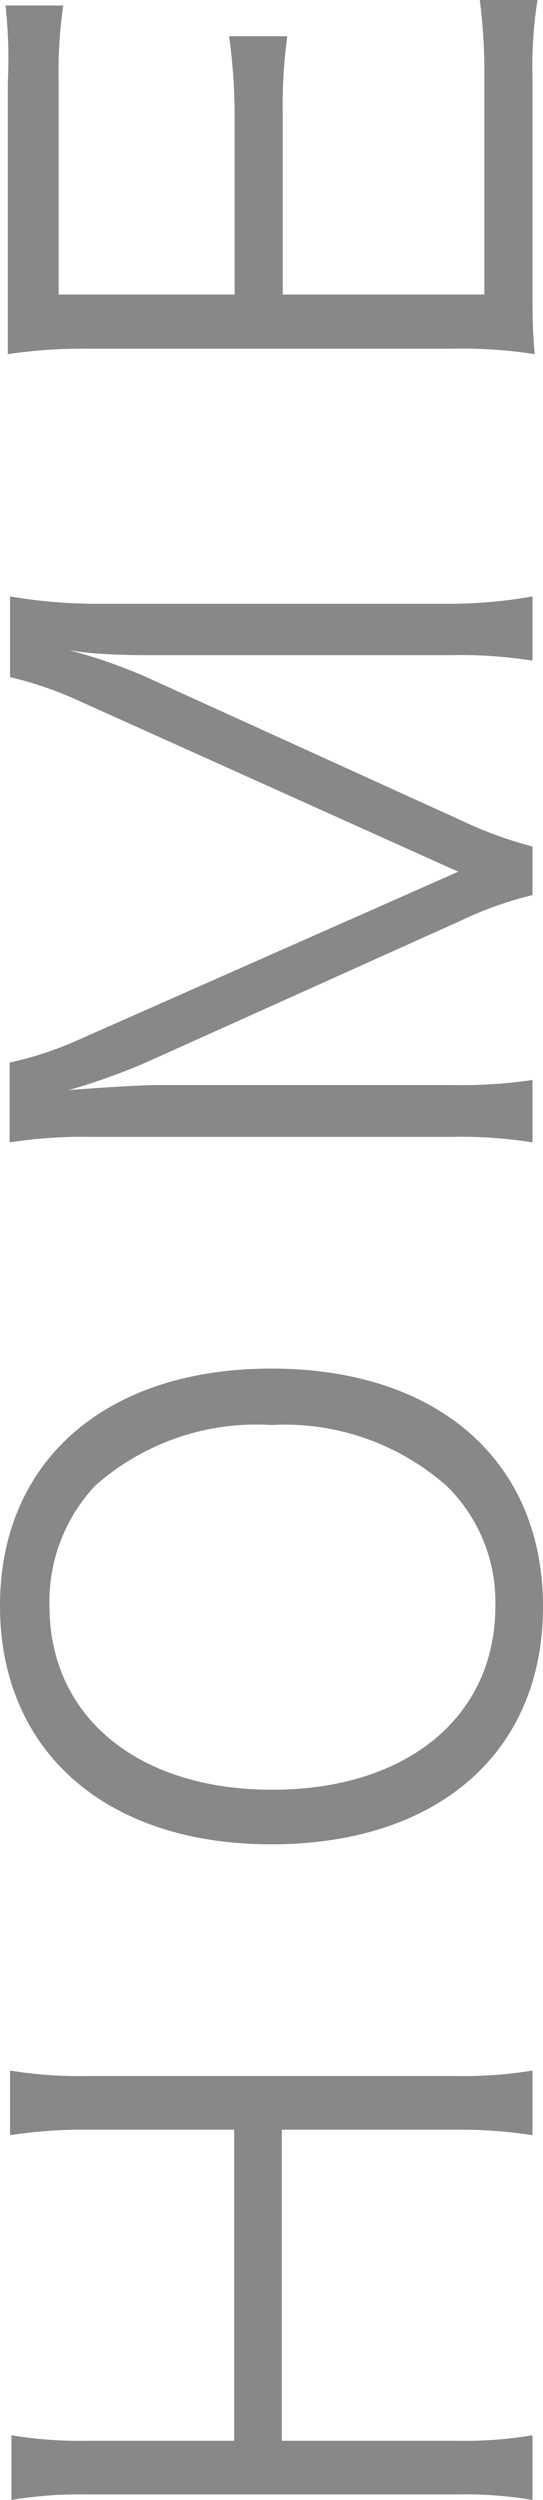 <svg xmlns="http://www.w3.org/2000/svg" viewBox="0 0 11.85 54.49"><defs><style>.cls-1{fill:#888;}</style></defs><g id="レイヤー_2" data-name="レイヤー 2"><g id="レイヤー_1-2" data-name="レイヤー 1"><path class="cls-1" d="M.22,45.13a9.23,9.23,0,0,0,1.66.12H9.94a9.32,9.32,0,0,0,1.68-.12v1.41a10.17,10.17,0,0,0-1.68-.12H6.15V53.2H9.94a9,9,0,0,0,1.68-.12v1.41a8.84,8.84,0,0,0-1.68-.12h-8a9.16,9.16,0,0,0-1.69.12V53.08a9.16,9.16,0,0,0,1.66.12h3.2V46.42H1.91a10.21,10.21,0,0,0-1.69.12Z"/><path class="cls-1" d="M5.92,29.83c3.62,0,5.93,2,5.93,5.19S9.54,40.2,5.92,40.2,0,38.16,0,35,2.31,29.83,5.92,29.83ZM9.76,32.4a5.34,5.34,0,0,0-3.84-1.34,5.31,5.31,0,0,0-3.84,1.32,3.69,3.69,0,0,0-1,2.63c0,2.4,1.92,4,4.86,4s4.87-1.59,4.87-4A3.54,3.54,0,0,0,9.76,32.4Z"/><path class="cls-1" d="M3.36,23.08a13.45,13.45,0,0,1-1.86.68c.64-.05,1.58-.11,1.93-.11H9.85a10.58,10.58,0,0,0,1.77-.11V24.9a9.89,9.89,0,0,0-1.77-.12H2a10.42,10.42,0,0,0-1.79.12V23.16a7.61,7.61,0,0,0,1.49-.49L10,19,1.71,15.27a8,8,0,0,0-1.49-.51V13A11.36,11.36,0,0,0,2,13.16H9.85A10.42,10.42,0,0,0,11.62,13V14.4a10,10,0,0,0-1.77-.12H3.34c-.42,0-1.22,0-1.84-.11a11.14,11.14,0,0,1,1.83.65l6.73,3.06a8.77,8.77,0,0,0,1.56.57v1.06a8,8,0,0,0-1.57.56Z"/><path class="cls-1" d="M11.73,0a9.22,9.22,0,0,0-.11,1.68v4.4c0,.71,0,1.13.05,1.64A10.35,10.35,0,0,0,9.88,7.6h-8a11.1,11.1,0,0,0-1.71.12c0-.52,0-.93,0-1.64V1.8A10.61,10.61,0,0,0,.12.12H1.38a10.08,10.08,0,0,0-.1,1.68V6.42H5.12V2.48A12.74,12.74,0,0,0,5,.79H6.27a11.08,11.08,0,0,0-.1,1.69V6.42h4.4V1.67A12,12,0,0,0,10.47,0Z"/></g></g></svg>